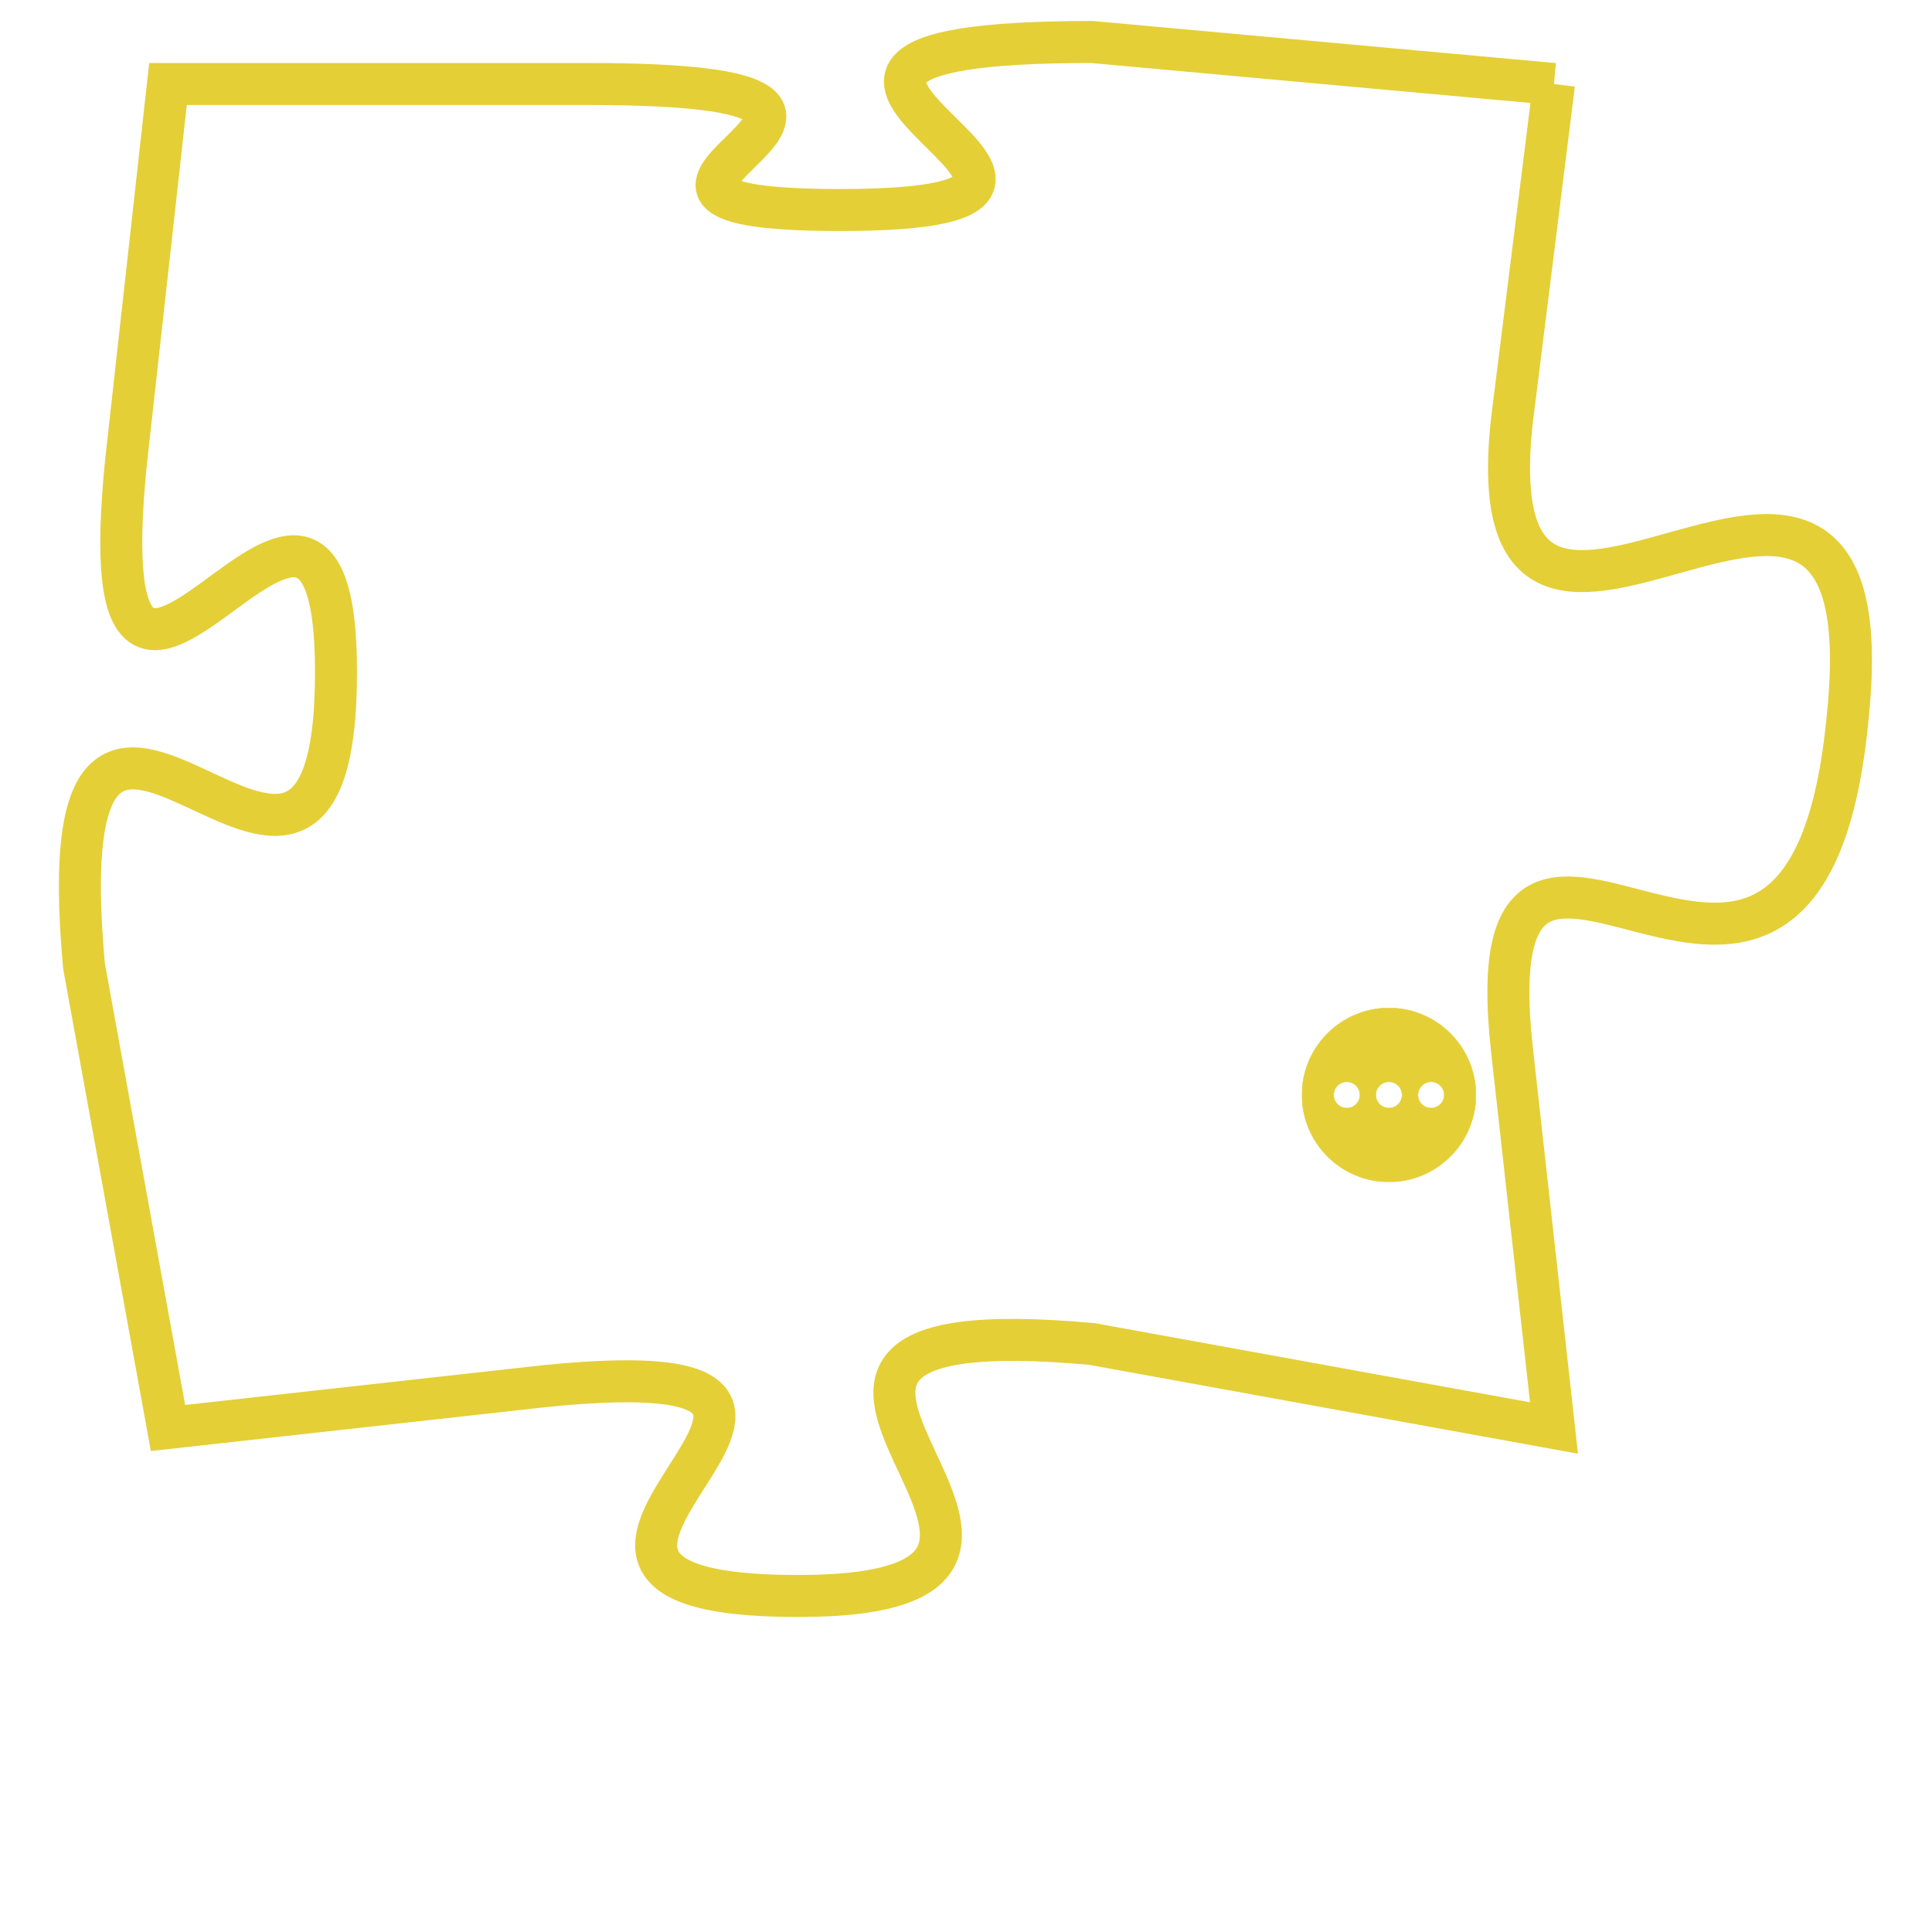 <svg version="1.1" xmlns="http://www.w3.org/2000/svg" xmlns:xlink="http://www.w3.org/1999/xlink" fill="transparent" x="0" y="0" width="350" height="350" preserveAspectRatio="xMinYMin slice"><style type="text/css">.links{fill:transparent;stroke: #E4CF37;}.links:hover{fill:#63D272; opacity:0.4;}</style><defs><g id="allt"><path id="t4818" d="M297,1184 L286,1183 C275,1183 289,1187 280,1187 C272,1187 284,1184 274,1184 L264,1184 264,1184 L263,1193 C262,1203 268,1190 268,1198 C268,1207 261,1194 262,1205 L264,1216 264,1216 L273,1215 C283,1214 270,1220 279,1220 C288,1220 275,1213 286,1214 L297,1216 297,1216 L296,1207 C295,1198 303,1210 304,1199 C305,1189 295,1201 296,1192 L297,1184"/></g><clipPath id="c" clipRule="evenodd" fill="transparent"><use href="#t4818"/></clipPath></defs><svg viewBox="260 1182 46 39" preserveAspectRatio="xMinYMin meet"><svg width="4380" height="2430"><g><image crossorigin="anonymous" x="0" y="0" href="https://nftpuzzle.license-token.com/assets/completepuzzle.svg" width="100%" height="100%" /><g class="links"><use href="#t4818"/></g></g></svg><svg x="291" y="1206" height="9%" width="9%" viewBox="0 0 330 330"><g><a xlink:href="https://nftpuzzle.license-token.com/" class="links"><title>See the most innovative NFT based token software licensing project</title><path fill="#E4CF37" id="more" d="M165,0C74.019,0,0,74.019,0,165s74.019,165,165,165s165-74.019,165-165S255.981,0,165,0z M85,190 c-13.785,0-25-11.215-25-25s11.215-25,25-25s25,11.215,25,25S98.785,190,85,190z M165,190c-13.785,0-25-11.215-25-25 s11.215-25,25-25s25,11.215,25,25S178.785,190,165,190z M245,190c-13.785,0-25-11.215-25-25s11.215-25,25-25 c13.785,0,25,11.215,25,25S258.785,190,245,190z"></path></a></g></svg></svg></svg>